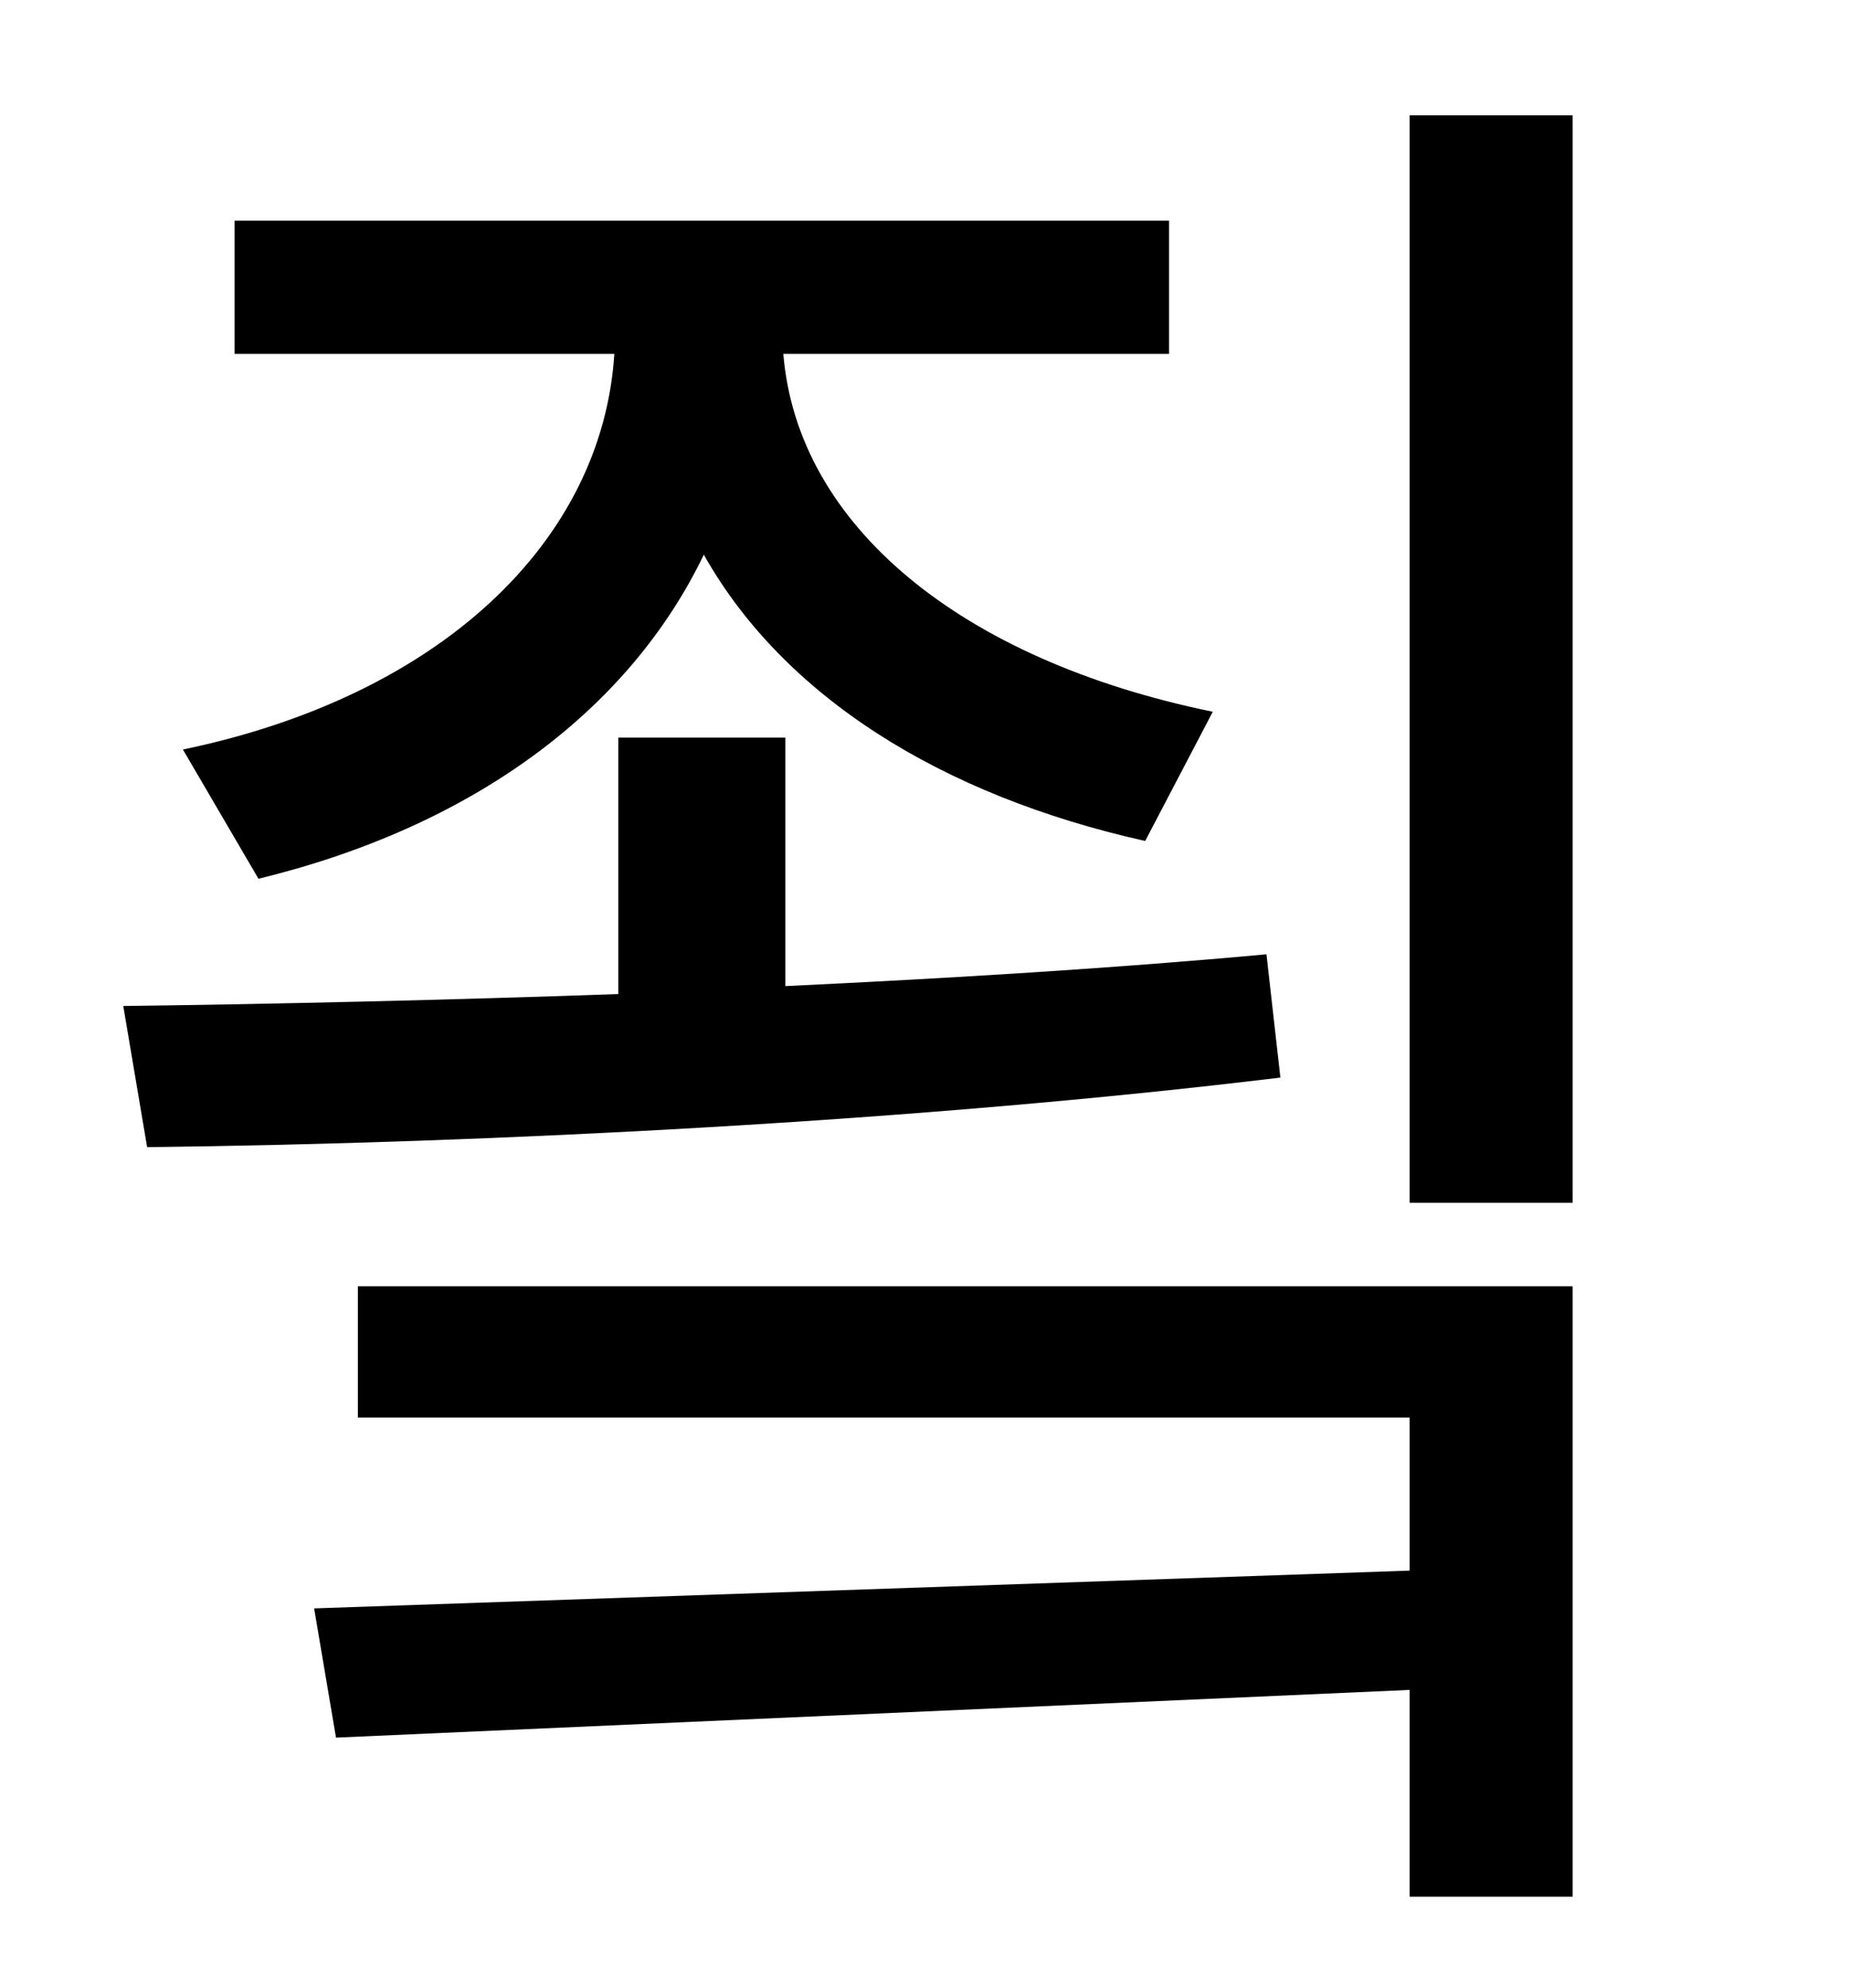 <?xml version="1.0" standalone="no"?>
<!DOCTYPE svg PUBLIC "-//W3C//DTD SVG 1.1//EN" "http://www.w3.org/Graphics/SVG/1.1/DTD/svg11.dtd" >
<svg xmlns="http://www.w3.org/2000/svg" xmlns:xlink="http://www.w3.org/1999/xlink" version="1.1" viewBox="-10 0 930 1000">
   <path fill="currentColor"
d="M120 442l-38 -65c130 -27 211 -105 217 -199h-191v-67h470v67h-194c7 86 89 154 216 180l-34 65c-103 -23 -182 -73 -222 -144c-38 79 -117 137 -224 163zM627 480l7 62c-181 22 -397 33 -570 35l-12 -71c78 -1 163 -3 249 -6v-129h84v125c84 -4 166 -9 242 -16zM170 713
v-66h611v307h-82v-104l-540 24l-11 -65l551 -19v-77h-529zM699 58h82v547h-82v-547z" />
</svg>
